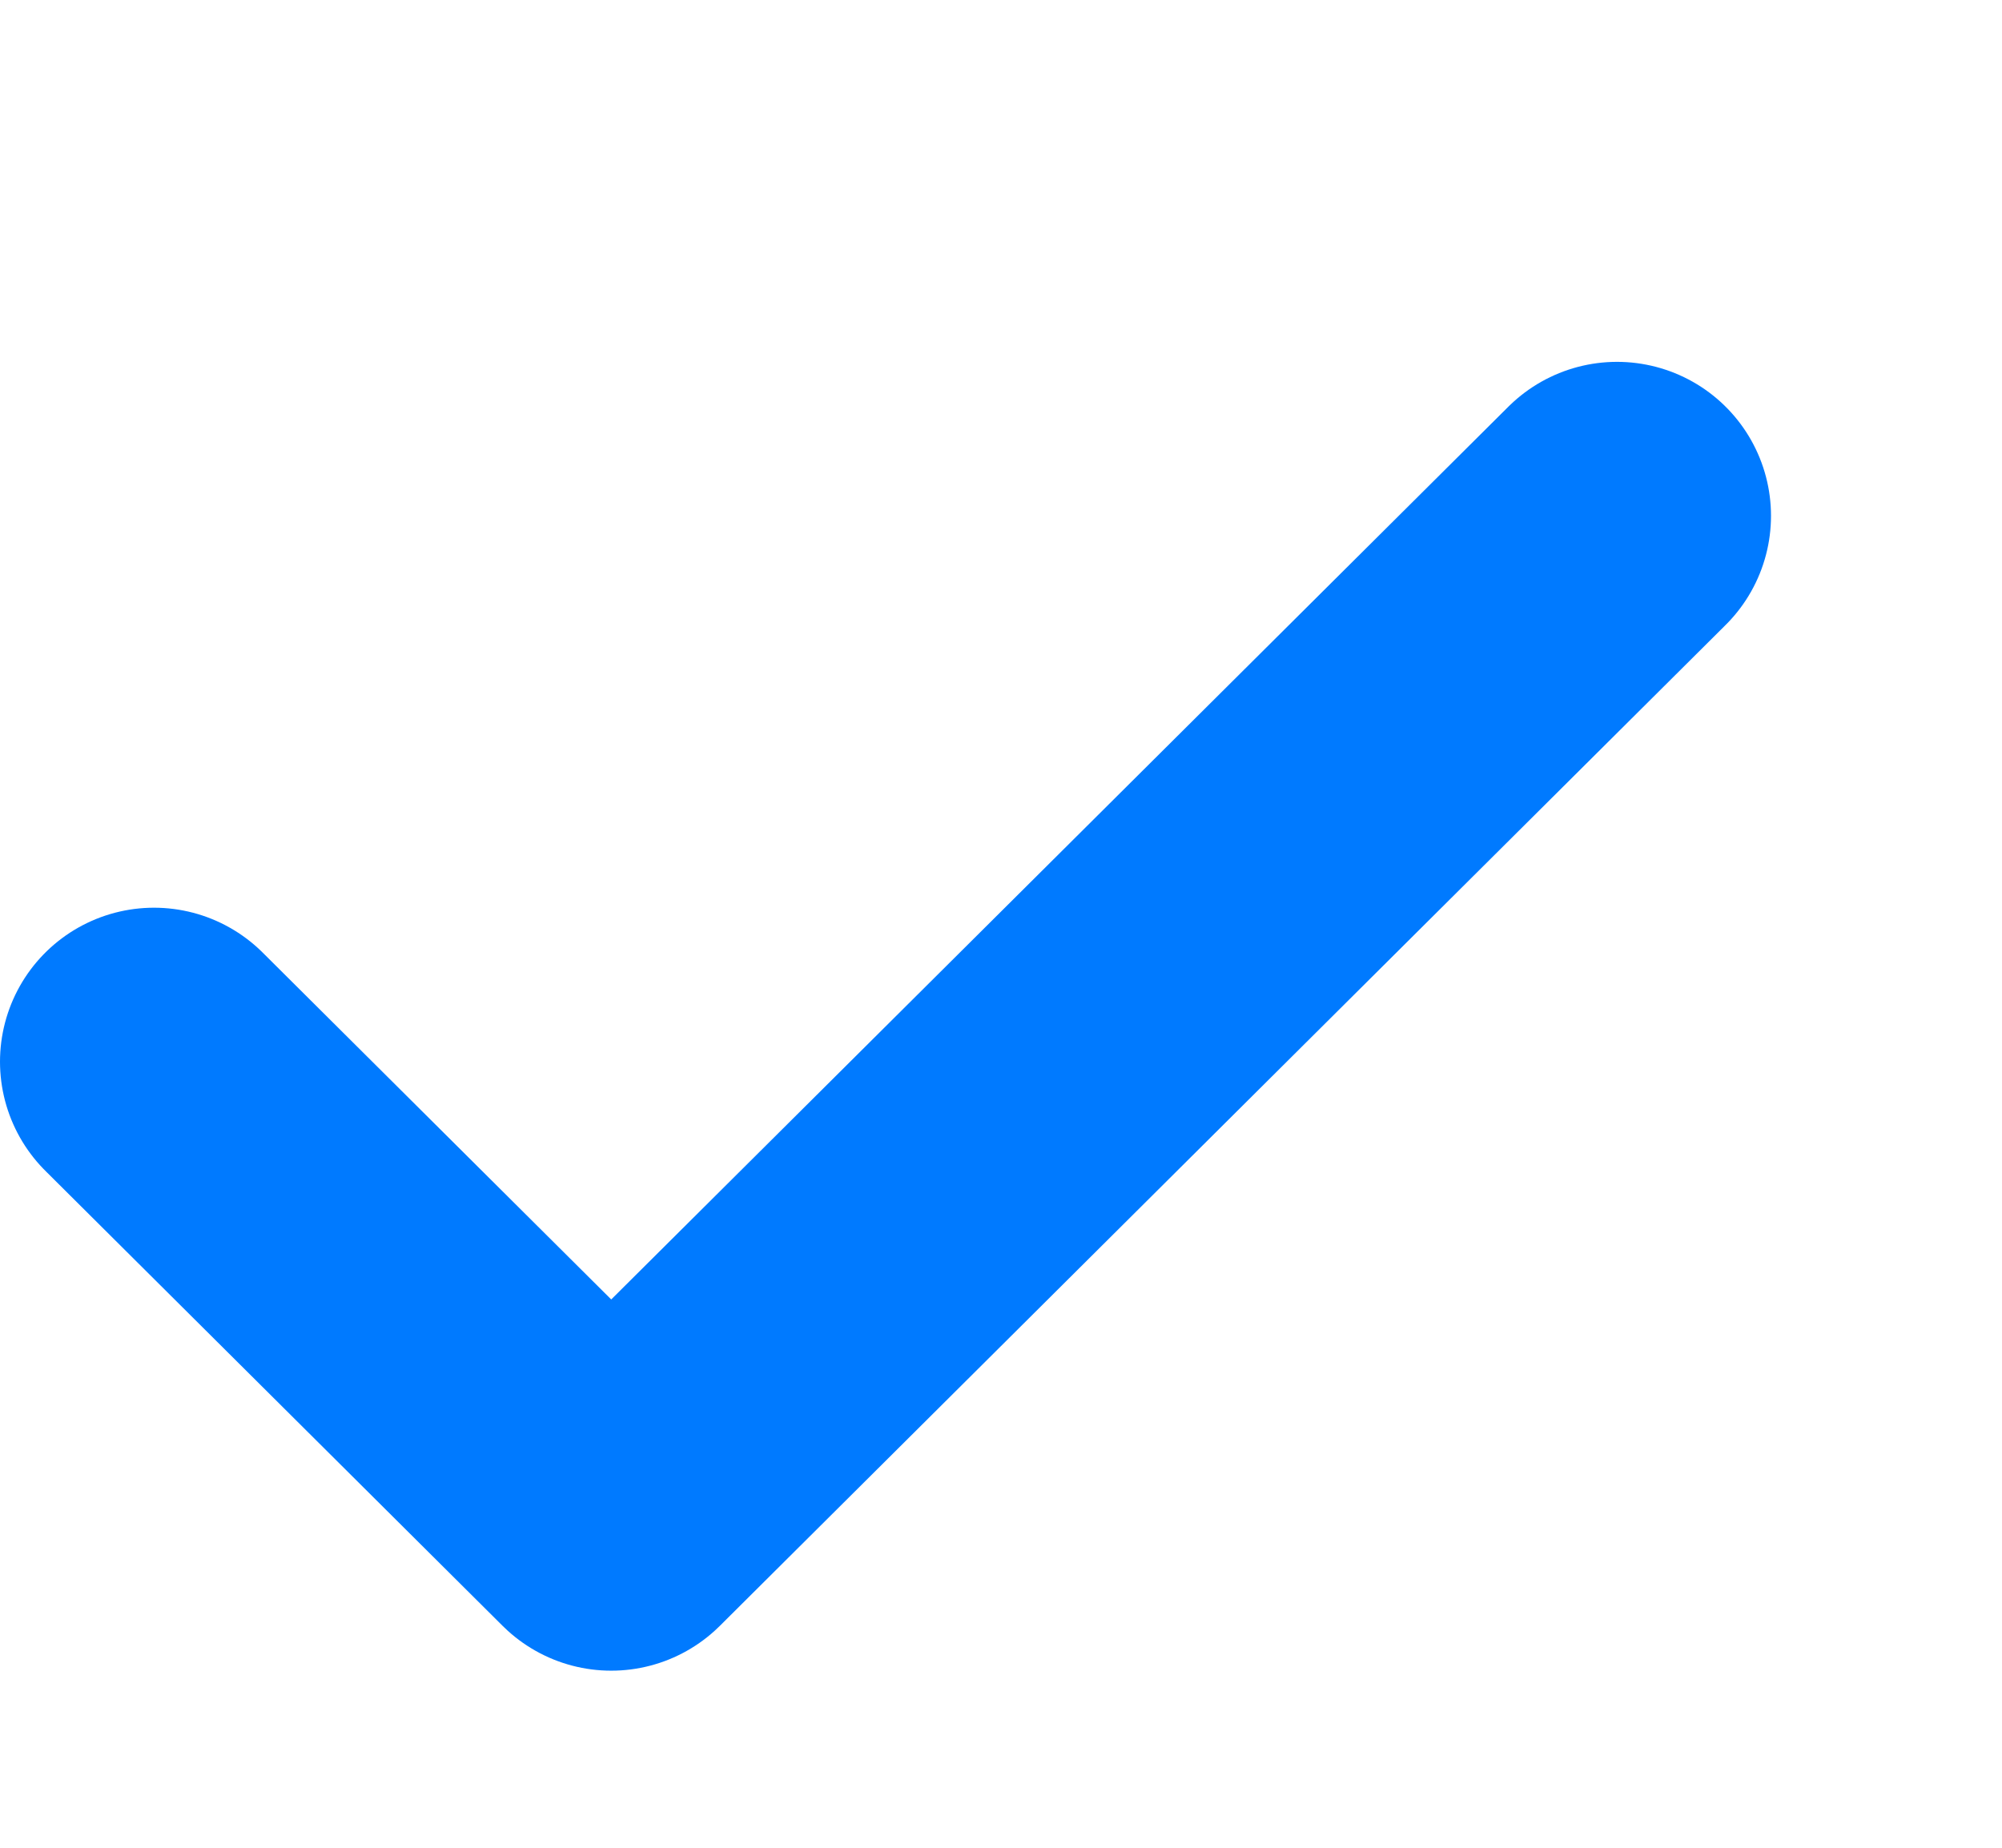 <svg width="13" height="12" viewBox="0 0 13 12" fill="none" xmlns="http://www.w3.org/2000/svg">
<path d="M10.5 3.35L3.969 9.85L1 6.895" stroke="#007AFF" stroke-width="2" stroke-linecap="round" stroke-linejoin="round"/>
</svg>
